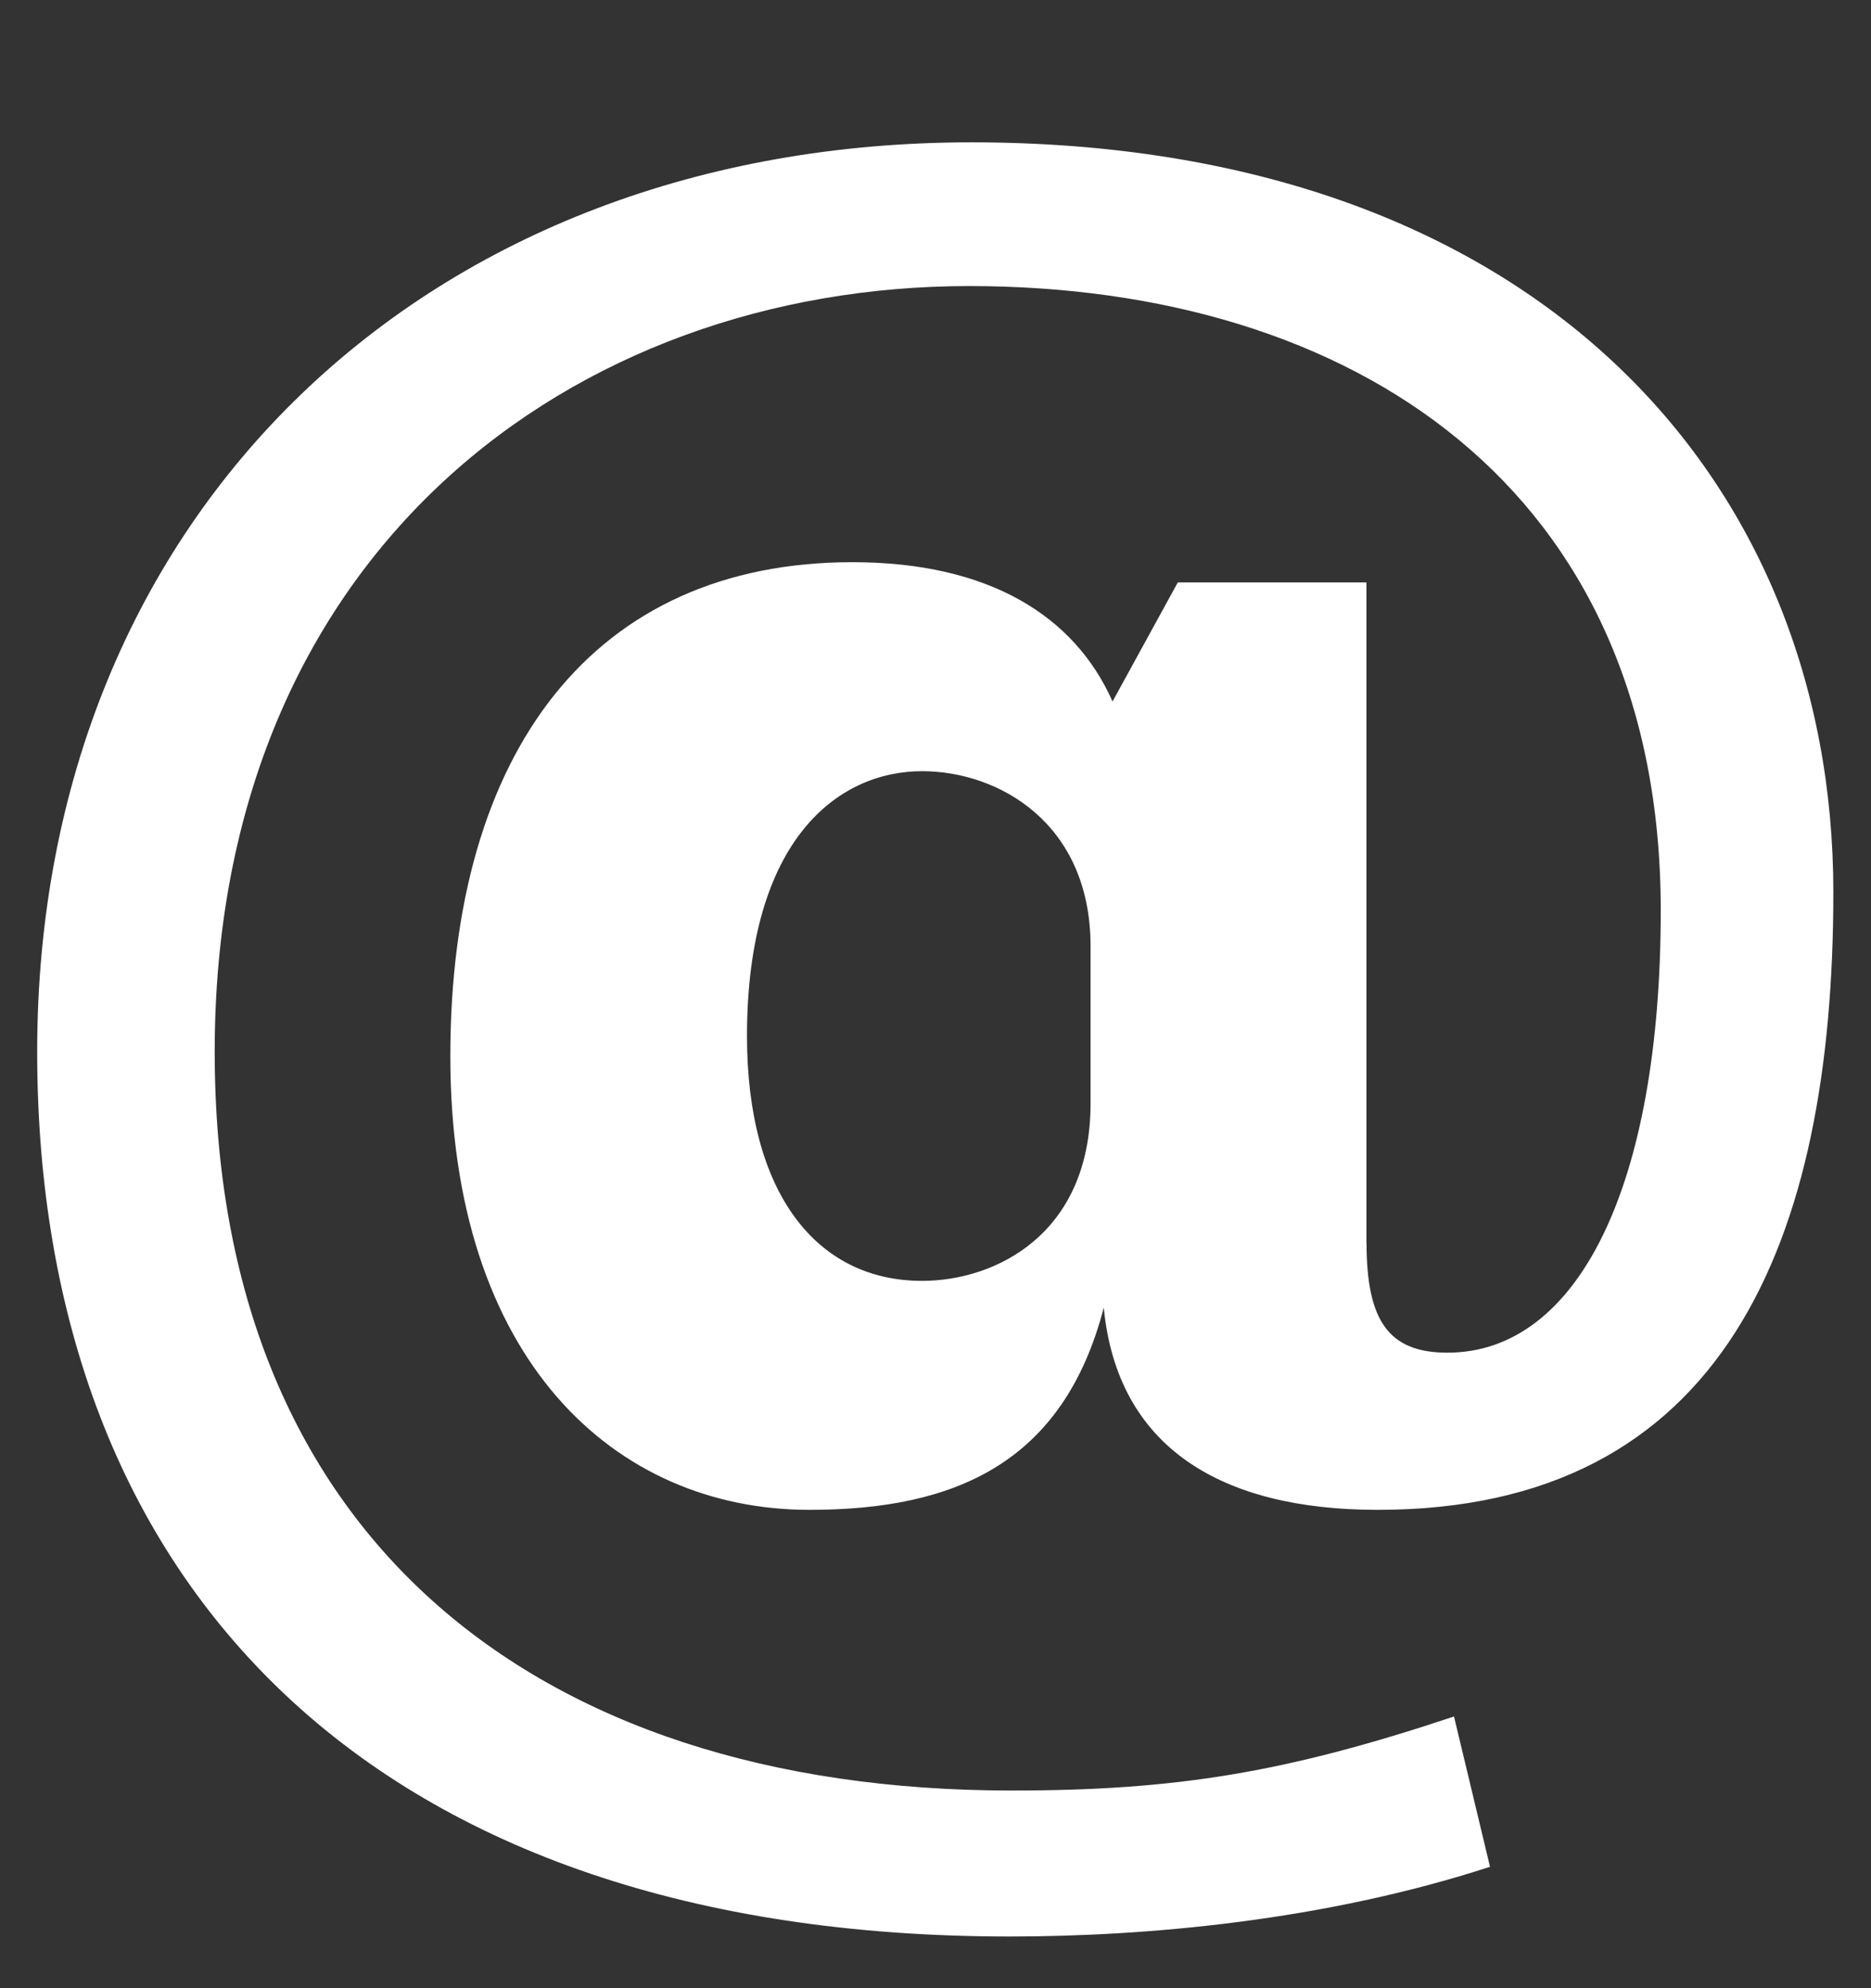 <svg xmlns="http://www.w3.org/2000/svg" width="16" height="17" viewBox="0 0 16 17" fill="none">
  <rect x="0" y="0" width="16" height="17" fill="#333333" stroke="none"/>
  <g clip-path="url(#clip0_7305_2261)">
    <path d="M11.686 10.626C11.686 11.298 11.878 11.566 12.378 11.566C13.492 11.566 14.202 10.146 14.202 7.784C14.202 4.174 11.571 2.446 8.287 2.446C4.909 2.446 1.836 4.712 1.836 8.994C1.836 13.083 4.524 15.31 8.652 15.31C10.054 15.31 10.994 15.157 12.434 14.677L12.742 15.962C11.322 16.424 9.803 16.558 8.633 16.558C3.218 16.558 0.318 13.582 0.318 8.993C0.318 4.366 3.679 1.217 8.306 1.217C13.126 1.217 15.678 4.097 15.678 7.63C15.678 10.625 14.738 12.91 11.782 12.91C10.437 12.91 9.554 12.372 9.439 11.181C9.094 12.506 8.172 12.91 6.923 12.91C5.253 12.91 3.851 11.622 3.851 9.031C3.851 6.42 5.081 4.807 7.289 4.807C8.46 4.807 9.19 5.268 9.514 5.998L10.072 4.98H11.685V10.626H11.686ZM9.326 8.091C9.326 7.036 8.538 6.594 7.885 6.594C7.174 6.594 6.388 7.169 6.388 8.859C6.388 10.203 6.983 10.952 7.885 10.952C8.518 10.952 9.326 10.549 9.326 9.435V8.091Z" fill="white"/>
  </g>
  <defs>
    <clipPath id="clip0_7305_2261">
      <rect width="16" height="16" fill="white" transform="translate(0 0.888)"/>
    </clipPath>
  </defs>
</svg>